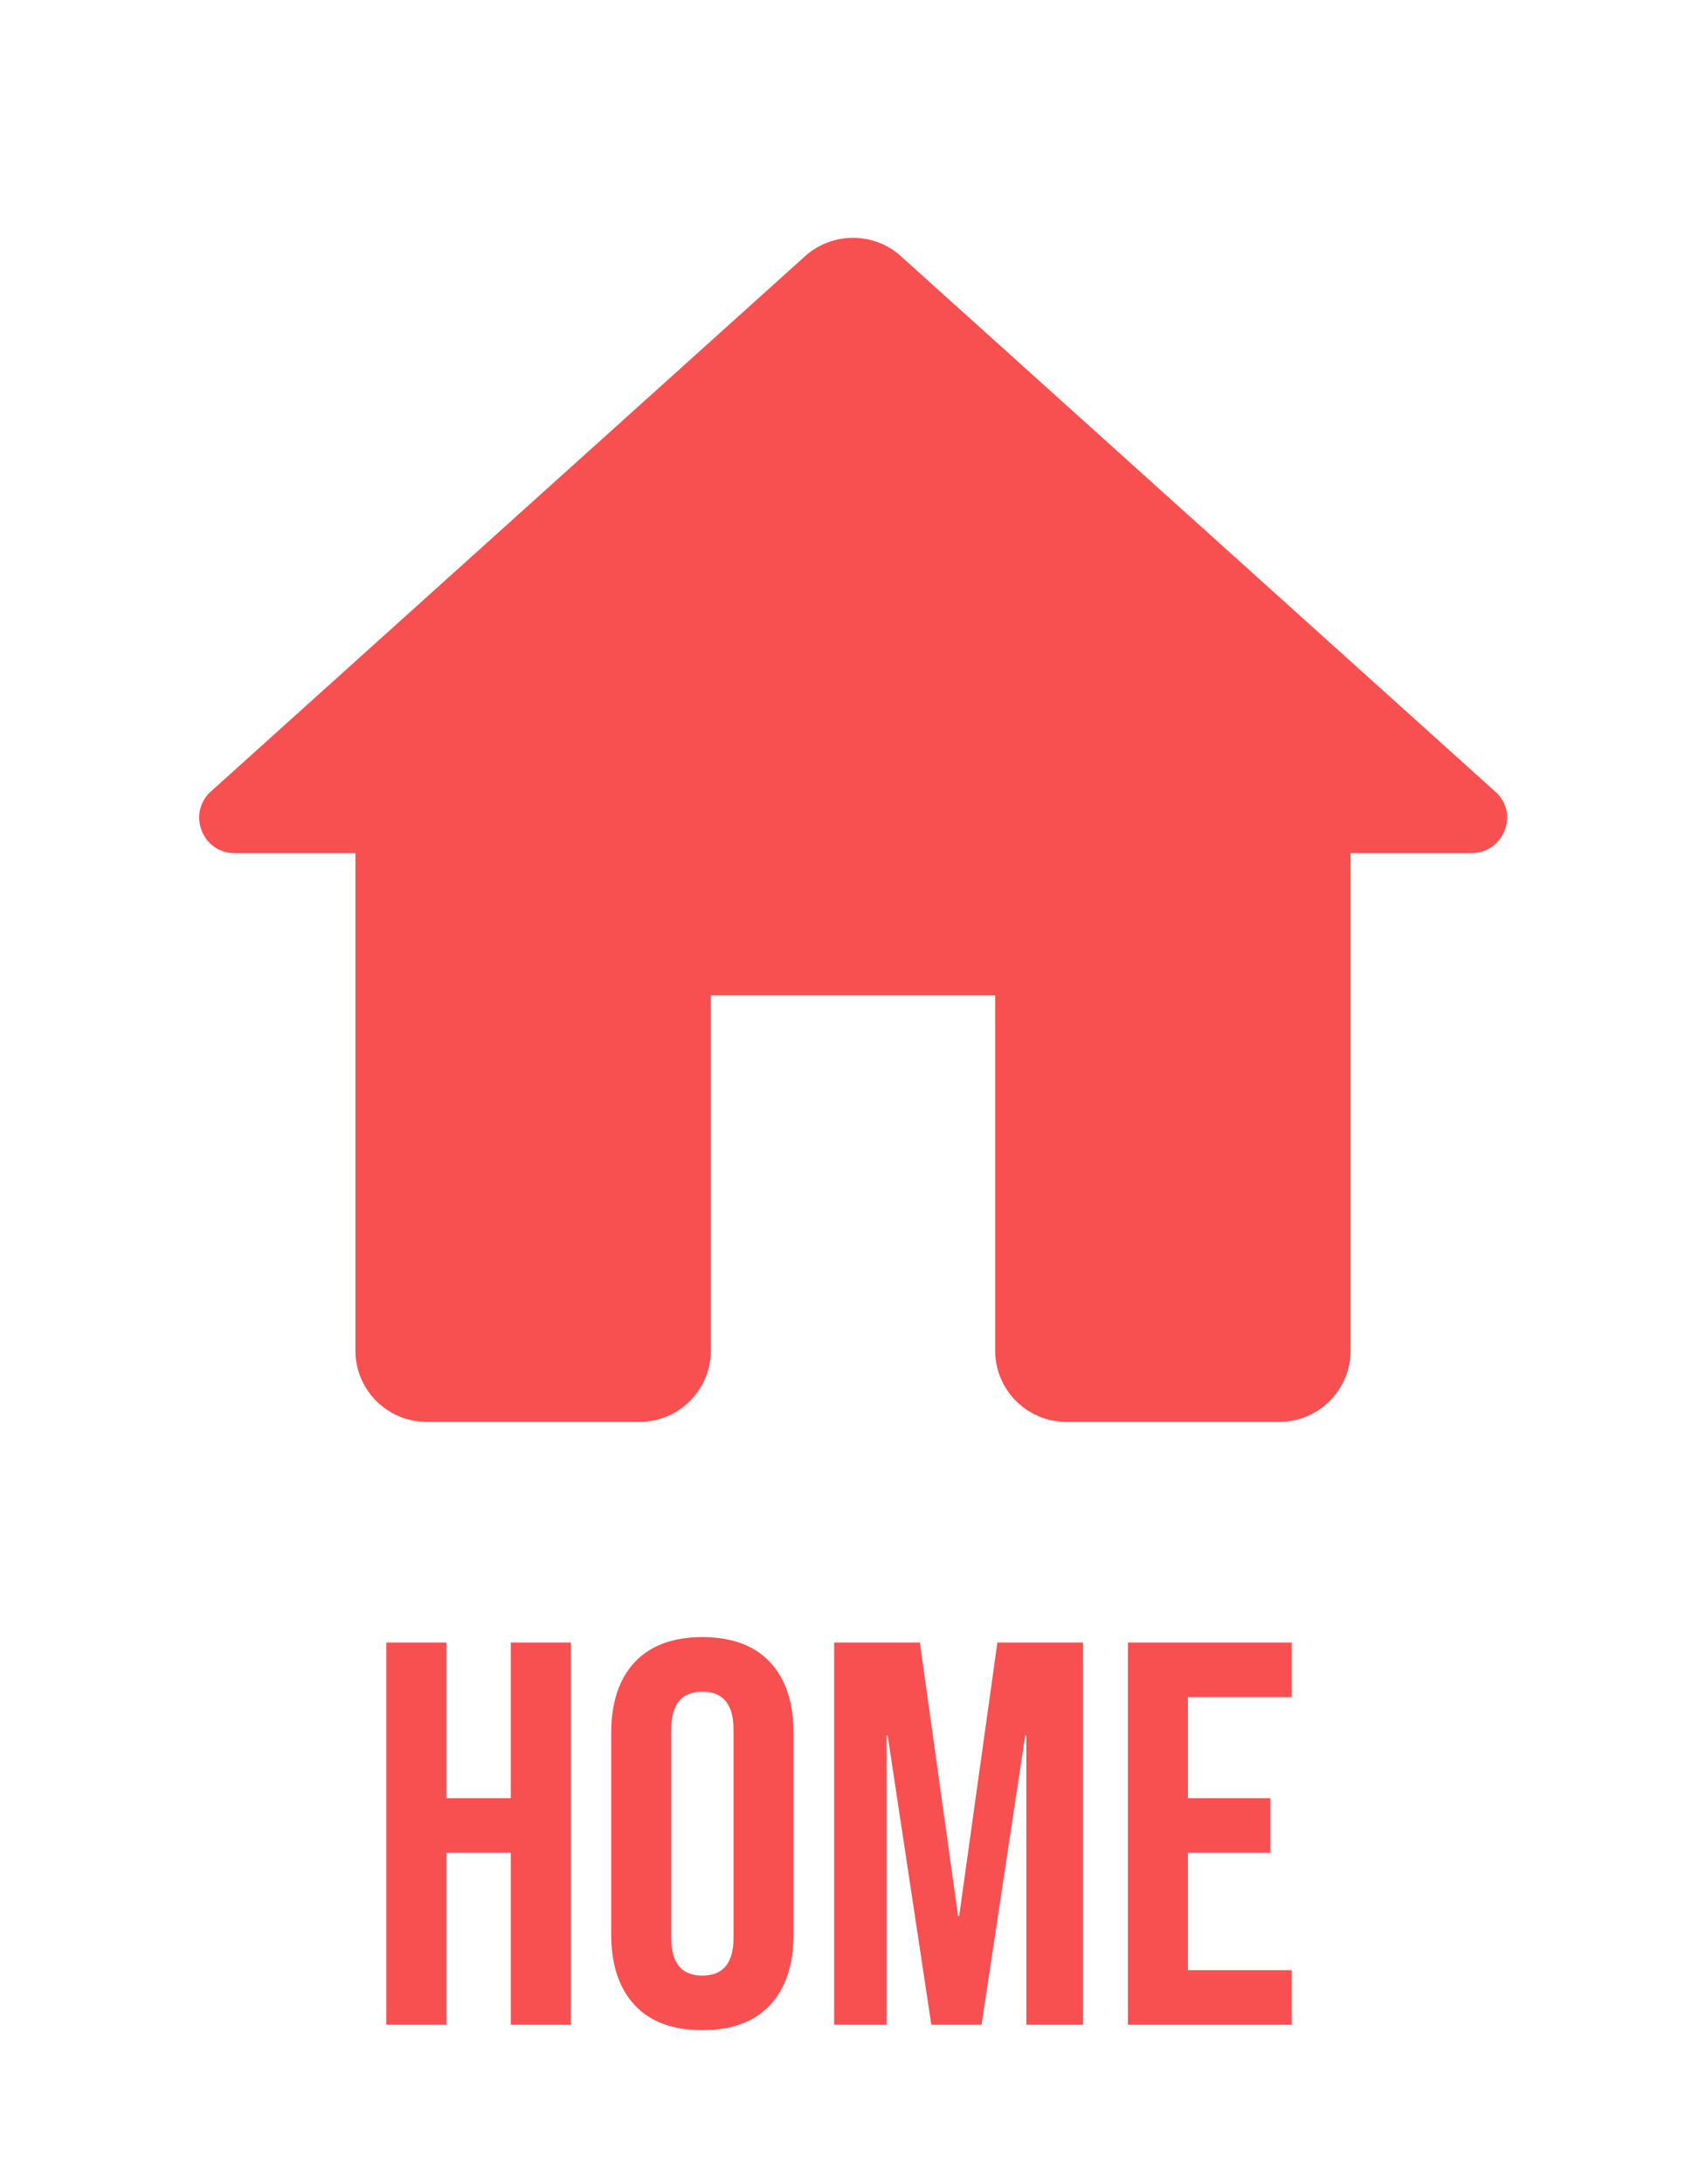 <svg width="75" height="96" viewBox="0 0 75 96" fill="none" xmlns="http://www.w3.org/2000/svg">
<path d="M31.25 59.375V43.75H43.75V59.375C43.75 61.094 45.156 62.5 46.875 62.5H56.25C57.969 62.5 59.375 61.094 59.375 59.375V37.5H64.688C66.125 37.5 66.812 35.719 65.719 34.781L39.594 11.25C38.406 10.188 36.594 10.188 35.406 11.25L9.281 34.781C8.219 35.719 8.875 37.5 10.312 37.5H15.625V59.375C15.625 61.094 17.031 62.5 18.75 62.5H28.125C29.844 62.5 31.25 61.094 31.25 59.375Z" fill="#F85050"/>
<path d="M16.984 72.2H19.624V79.04H22.456V72.2H25.096V89H22.456V81.44H19.624V89H16.984V72.2ZM30.878 89.24C29.582 89.24 28.59 88.872 27.902 88.136C27.214 87.4 26.87 86.36 26.87 85.016V76.184C26.87 74.84 27.214 73.8 27.902 73.064C28.59 72.328 29.582 71.96 30.878 71.96C32.174 71.96 33.166 72.328 33.854 73.064C34.542 73.8 34.886 74.84 34.886 76.184V85.016C34.886 86.36 34.542 87.4 33.854 88.136C33.166 88.872 32.174 89.24 30.878 89.24ZM30.878 86.84C31.79 86.84 32.246 86.288 32.246 85.184V76.016C32.246 74.912 31.79 74.36 30.878 74.36C29.966 74.36 29.51 74.912 29.51 76.016V85.184C29.51 86.288 29.966 86.84 30.878 86.84ZM36.672 72.2H40.44L42.12 84.224H42.167L43.847 72.2H47.615V89H45.12V76.28H45.072L43.151 89H40.944L39.023 76.28H38.975V89H36.672V72.2ZM49.586 72.2H56.786V74.6H52.226V79.04H55.85V81.44H52.226V86.6H56.786V89H49.586V72.2Z" fill="#F85050"/>
</svg>
